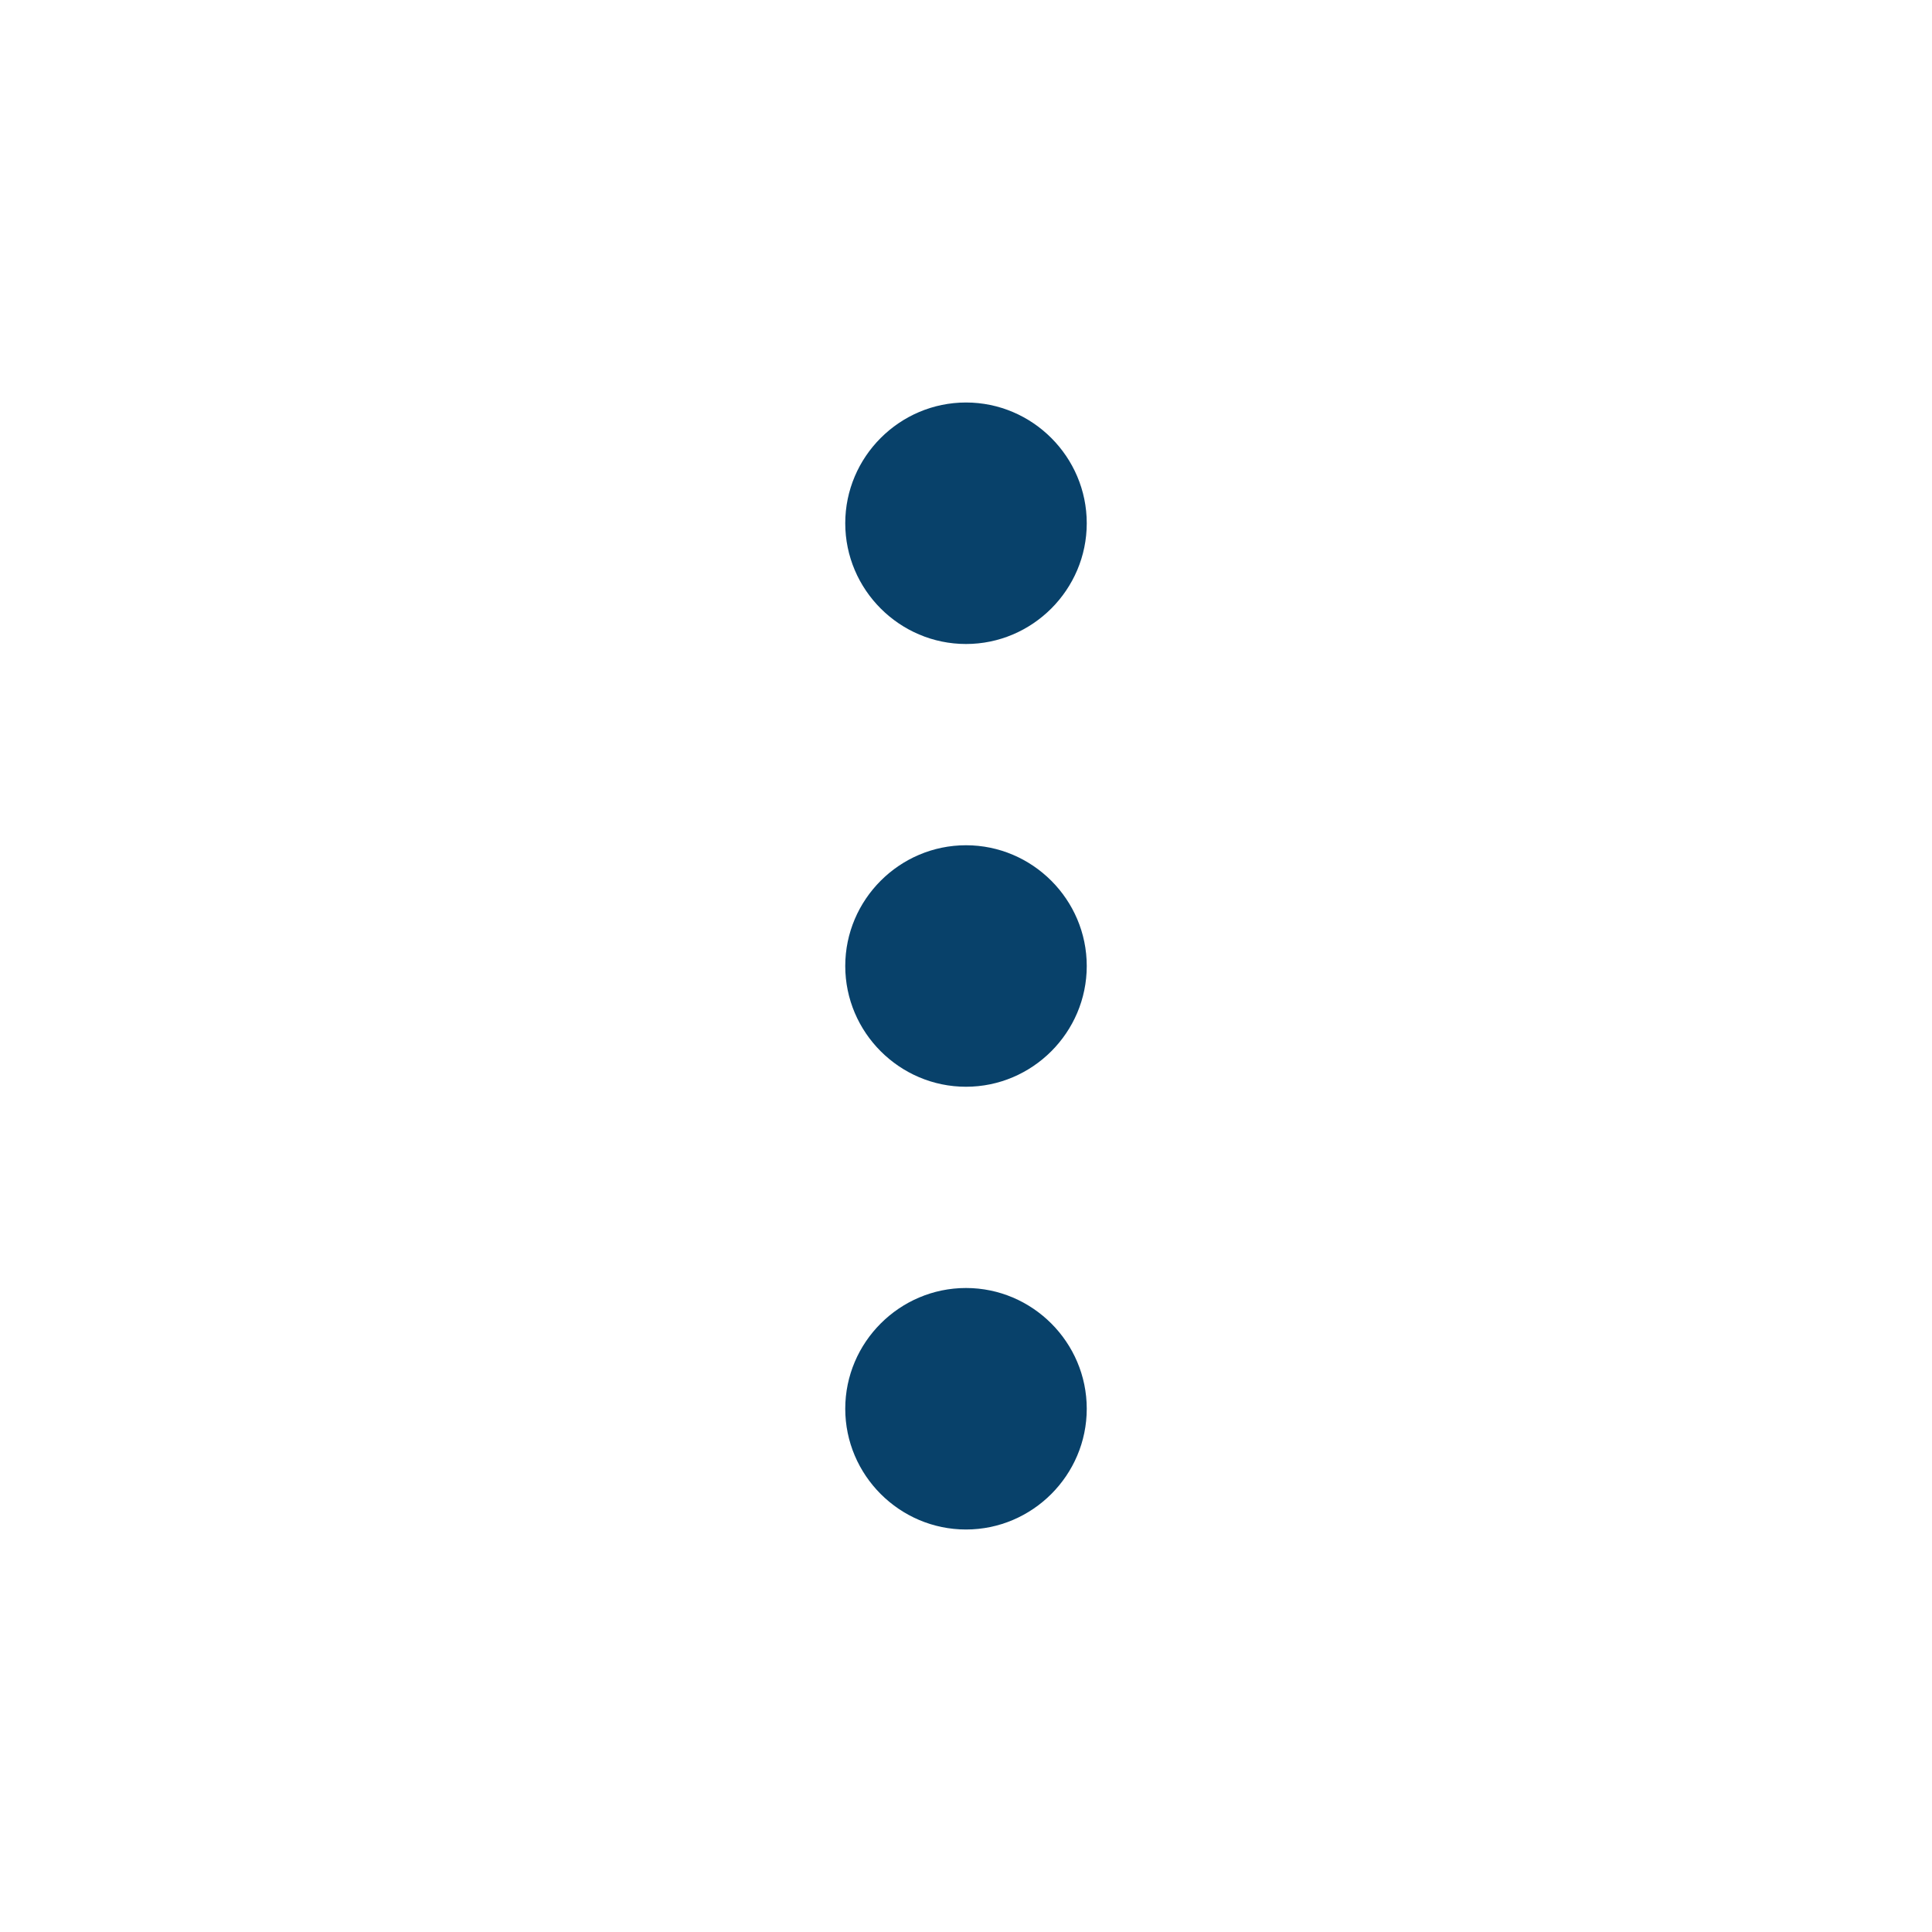 <svg width="24" height="24" viewBox="0 0 24 24" fill="none" xmlns="http://www.w3.org/2000/svg">
<g clip-path="url(#clip0_8995_19183)">
<path d="M12 5C11.175 5 10.5 5.675 10.5 6.5C10.5 7.325 11.175 8 12 8C12.825 8 13.5 7.325 13.5 6.5C13.5 5.675 12.825 5 12 5ZM12 16C11.175 16 10.5 16.675 10.5 17.5C10.5 18.325 11.175 19 12 19C12.825 19 13.5 18.325 13.5 17.5C13.5 16.675 12.825 16 12 16ZM12 10.5C11.175 10.5 10.5 11.175 10.5 12C10.5 12.825 11.175 13.5 12 13.5C12.825 13.5 13.5 12.825 13.5 12C13.5 11.175 12.825 10.5 12 10.5Z" fill="#08416A"/>
</g>
<defs>
<clipPath id="clip0_8995_19183">
<rect width="24" height="24" fill="white"/>
</clipPath>
</defs>
</svg>
